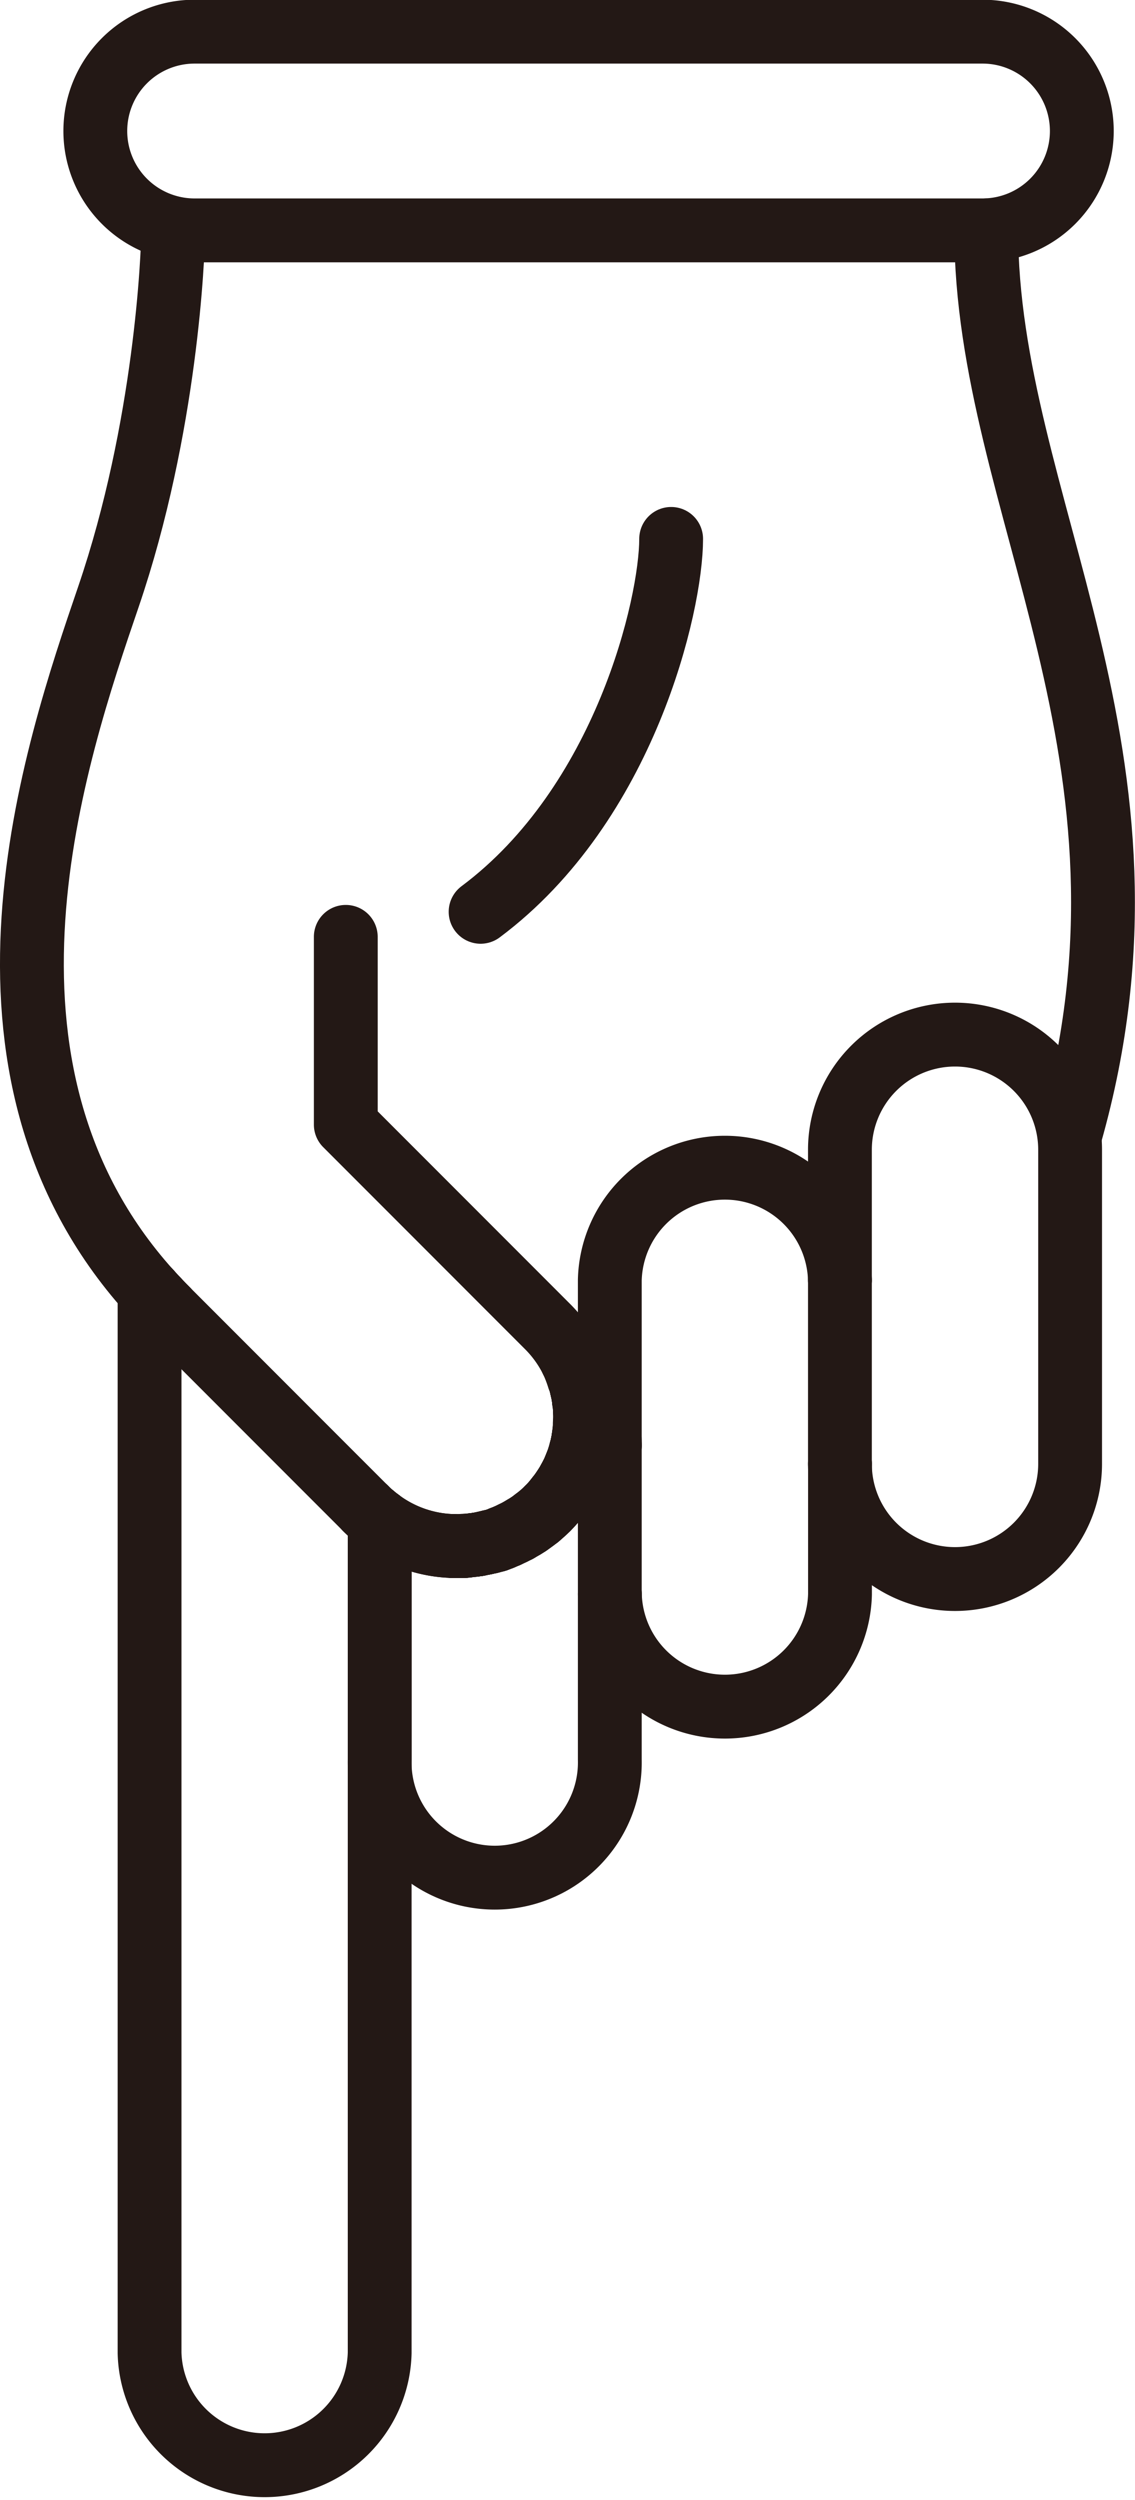 <svg class="finger_bottom" xmlns="http://www.w3.org/2000/svg" viewBox="0 0 160.05 352.23"><defs><style>.cls-3{fill:none;stroke:#231815;stroke-linecap:round;stroke-linejoin:round;stroke-width:9px;}</style></defs><title>finger_bottom</title><g id="レイヤー_2" data-name="レイヤー 2"><g id="finger-wrap"><g id="f1"><path class="cls-3" d="M86,224.63a16.23,16.23,0,0,0,32.45,0V206.25"></path><path class="cls-3" d="M118.44,180.35a16.23,16.23,0,0,0-32.45,0v23.3"></path><path class="cls-3" d="M118.44,206.25a16.23,16.23,0,0,0,32.46,0V162a16.23,16.23,0,0,0-32.46,0v18.38"></path><line class="cls-3" x1="118.44" y1="180.35" x2="118.44" y2="206.25"></line><path class="cls-3" d="M94.64,75.93c0,9.27-6.5,37.34-26.87,52.54"></path><path class="cls-3" d="M138.55,32.46a14,14,0,0,0,0-28H27.44a14,14,0,0,0,0,28Z"></path><path class="cls-3" d="M21.09,181.92V331.51a16.23,16.23,0,0,0,32.45,0V215.43"></path><path class="cls-3" d="M51.57,212.54a14,14,0,0,0,1.07,1"></path><path class="cls-3" d="M22.27,183.2c.41.43.83.87,1.26,1.3"></path><path class="cls-3" d="M21.09,181.92h0c.39.43.78.86,1.18,1.28"></path><path class="cls-3" d="M53.54,214.23q-.45-.34-.9-.72"></path><path class="cls-3" d="M81.9,204.4q.12-.42.21-.84"></path><path class="cls-3" d="M68.4,217.39l.69-.17"></path><path class="cls-3" d="M81.29,206.29c.16-.4.3-.81.43-1.22"></path><path class="cls-3" d="M66.84,217.67l.59-.08"></path><path class="cls-3" d="M65.32,217.81l.43,0"></path><path class="cls-3" d="M80.53,208c.21-.41.4-.82.58-1.25"></path><path class="cls-3" d="M70,217l.76-.27"></path><path class="cls-3" d="M73,215.66l.84-.5"></path><path class="cls-3" d="M71.52,216.39l.81-.38"></path><path class="cls-3" d="M79.7,209.44c.2-.31.38-.63.56-.95"></path><path class="cls-3" d="M78.69,210.86c.24-.3.46-.61.68-.92"></path><path class="cls-3" d="M82.07,195.73c0-.14-.06-.27-.1-.41"></path><path class="cls-3" d="M82.34,197.24l-.06-.47"></path><path class="cls-3" d="M81.67,194.23c.12.36.21.72.3,1.09"></path><path class="cls-3" d="M82.48,198.67c0-.13,0-.26,0-.39"></path><path class="cls-3" d="M81.67,194.23s0,0,0,0"></path><path class="cls-3" d="M82.26,202.78c0-.25.07-.5.11-.75"></path><path class="cls-3" d="M82.07,195.73c.08.35.15.69.21,1"></path><path class="cls-3" d="M82.46,201.2c0-.21,0-.42,0-.63"></path><path class="cls-3" d="M82.46,201.2c0,.27-.06.55-.09.83"></path><path class="cls-3" d="M82.26,202.78l-.15.78"></path><path class="cls-3" d="M80.61,191.6h0a20.51,20.51,0,0,1,1,2.58"></path><path class="cls-3" d="M82.48,198.67a17.2,17.2,0,0,1,0,1.9"></path><path class="cls-3" d="M80.61,191.6A16.16,16.16,0,0,1,86,203.65"></path><path class="cls-3" d="M82.34,197.24c0,.35.1.7.12,1"></path><path class="cls-3" d="M71.52,216.39l-.79.31"></path><path class="cls-3" d="M80.53,208l-.27.5"></path><path class="cls-3" d="M70,217l-.88.25"></path><path class="cls-3" d="M73,215.66c-.24.13-.48.24-.71.35"></path><path class="cls-3" d="M74.5,214.77c-.2.14-.41.26-.62.39"></path><path class="cls-3" d="M81.29,206.29l-.18.45"></path><path class="cls-3" d="M68.4,217.39l-1,.2"></path><path class="cls-3" d="M64.06,217.84c.42,0,.84,0,1.26,0"></path><path class="cls-3" d="M79.7,209.44l-.33.5"></path><path class="cls-3" d="M53.54,215.43v32.49a16.23,16.23,0,1,0,32.45,0V224.63"></path><path class="cls-3" d="M78.36,211.28a15.07,15.07,0,0,1-1.14,1.26"></path><path class="cls-3" d="M66.84,217.67l-1.09.12"></path><path class="cls-3" d="M81.9,204.4c-.06.22-.11.45-.18.67"></path><path class="cls-3" d="M78.36,211.28l.33-.42"></path><path class="cls-3" d="M77.22,212.54c-.42.43-.87.82-1.32,1.2"></path><path class="cls-3" d="M64.06,217.84h-.12"></path><path class="cls-3" d="M63.94,217.83a18.05,18.05,0,0,1-10.4-3.6"></path><path class="cls-3" d="M74.5,214.77c.32-.21.62-.44.92-.67"></path><path class="cls-3" d="M75.9,213.74l-.48.36"></path><line class="cls-3" x1="85.99" y1="203.65" x2="85.99" y2="224.63"></line><line class="cls-3" x1="53.54" y1="215.43" x2="53.54" y2="214.23"></line><line class="cls-3" x1="53.54" y1="214.23" x2="53.54" y2="214.23"></line><path class="cls-3" d="M82.28,196.77l.06.47"></path><path class="cls-3" d="M78.36,211.28l.33-.42"></path><path class="cls-3" d="M82,195.32c0,.14.07.27.1.41"></path><path class="cls-3" d="M23.53,184.5c-.43-.43-.85-.87-1.26-1.3"></path><path class="cls-3" d="M81.66,194.18s0,0,0,0"></path><path class="cls-3" d="M21.09,181.92c.39.43.77.86,1.18,1.28"></path><path class="cls-3" d="M79.37,209.94l.33-.5"></path><path class="cls-3" d="M81.11,206.74l.18-.45"></path><path class="cls-3" d="M82.11,203.56l.15-.78"></path><path class="cls-3" d="M79.37,209.94c-.22.31-.44.62-.68.92"></path><path class="cls-3" d="M81.72,205.07c-.13.41-.27.82-.43,1.22"></path><path class="cls-3" d="M80.26,208.49c-.18.32-.36.64-.56.95"></path><path class="cls-3" d="M80.26,208.49l.27-.5"></path><path class="cls-3" d="M82.37,202c0-.28.07-.56.09-.83"></path><path class="cls-3" d="M81.11,206.74c-.18.43-.37.84-.58,1.25"></path><path class="cls-3" d="M81.72,205.07c.07-.22.12-.45.18-.67"></path><path class="cls-3" d="M70.73,216.7,70,217"></path><path class="cls-3" d="M77.22,212.54c-.42.43-.87.82-1.32,1.2"></path><path class="cls-3" d="M73.88,215.16l-.84.5"></path><path class="cls-3" d="M72.33,216l-.81.38"></path><path class="cls-3" d="M75.42,214.1c-.3.23-.6.46-.92.67"></path><path class="cls-3" d="M53.54,214.23a18.05,18.05,0,0,0,10.4,3.6"></path><path class="cls-3" d="M75.42,214.1l.48-.36"></path><path class="cls-3" d="M64.06,217.84h-.12"></path><path class="cls-3" d="M65.75,217.79l-.43,0"></path><path class="cls-3" d="M48.76,132v26.45l28.46,28.46a18,18,0,0,1,3.39,4.71"></path><path class="cls-3" d="M78.36,211.28a15.07,15.07,0,0,1-1.14,1.26"></path><path class="cls-3" d="M21.09,181.92c-28.42-31.57-13.32-75.84-5.81-97.81,8.16-23.88,9.14-48.31,9.14-51.65"></path><path class="cls-3" d="M64.06,217.84c.42,0,.84,0,1.26,0"></path><path class="cls-3" d="M67.43,217.59l-.59.08"></path><path class="cls-3" d="M52.64,213.51c.29.25.6.49.9.72"></path><path class="cls-3" d="M69.09,217.22l-.69.17"></path><path class="cls-3" d="M82.49,200.57c0,.21,0,.42,0,.63"></path><path class="cls-3" d="M82.48,198.67a17.2,17.2,0,0,1,0,1.9"></path><path class="cls-3" d="M81.66,194.18a19.11,19.11,0,0,0-1-2.58"></path><path class="cls-3" d="M82.48,198.67c0-.13,0-.26,0-.39"></path><path class="cls-3" d="M51.57,212.54c.34.35.71.66,1.07,1"></path><path class="cls-3" d="M82.46,198.28c0-.34-.07-.69-.12-1"></path><path class="cls-3" d="M82.28,196.77c-.06-.35-.13-.69-.21-1"></path><path class="cls-3" d="M82,195.32c-.09-.37-.18-.73-.3-1.09"></path><path class="cls-3" d="M82.37,202c0,.25-.07.5-.11.75"></path><path class="cls-3" d="M72.33,216c.23-.11.47-.22.71-.35"></path><path class="cls-3" d="M70.73,216.7l.79-.31"></path><path class="cls-3" d="M73.88,215.16c.21-.13.42-.25.62-.39"></path><path class="cls-3" d="M65.75,217.79l1.09-.12"></path><path class="cls-3" d="M81.9,204.4q.12-.42.21-.84"></path><path class="cls-3" d="M67.43,217.59l1-.2"></path><path class="cls-3" d="M69.09,217.22,70,217"></path><path class="cls-3" d="M51.57,212.54s-5.22-5.21-28-28"></path><path class="cls-3" d="M139.07,32.46c0,38.62,27,74.05,11.85,127.37"></path></g></g></g></svg>